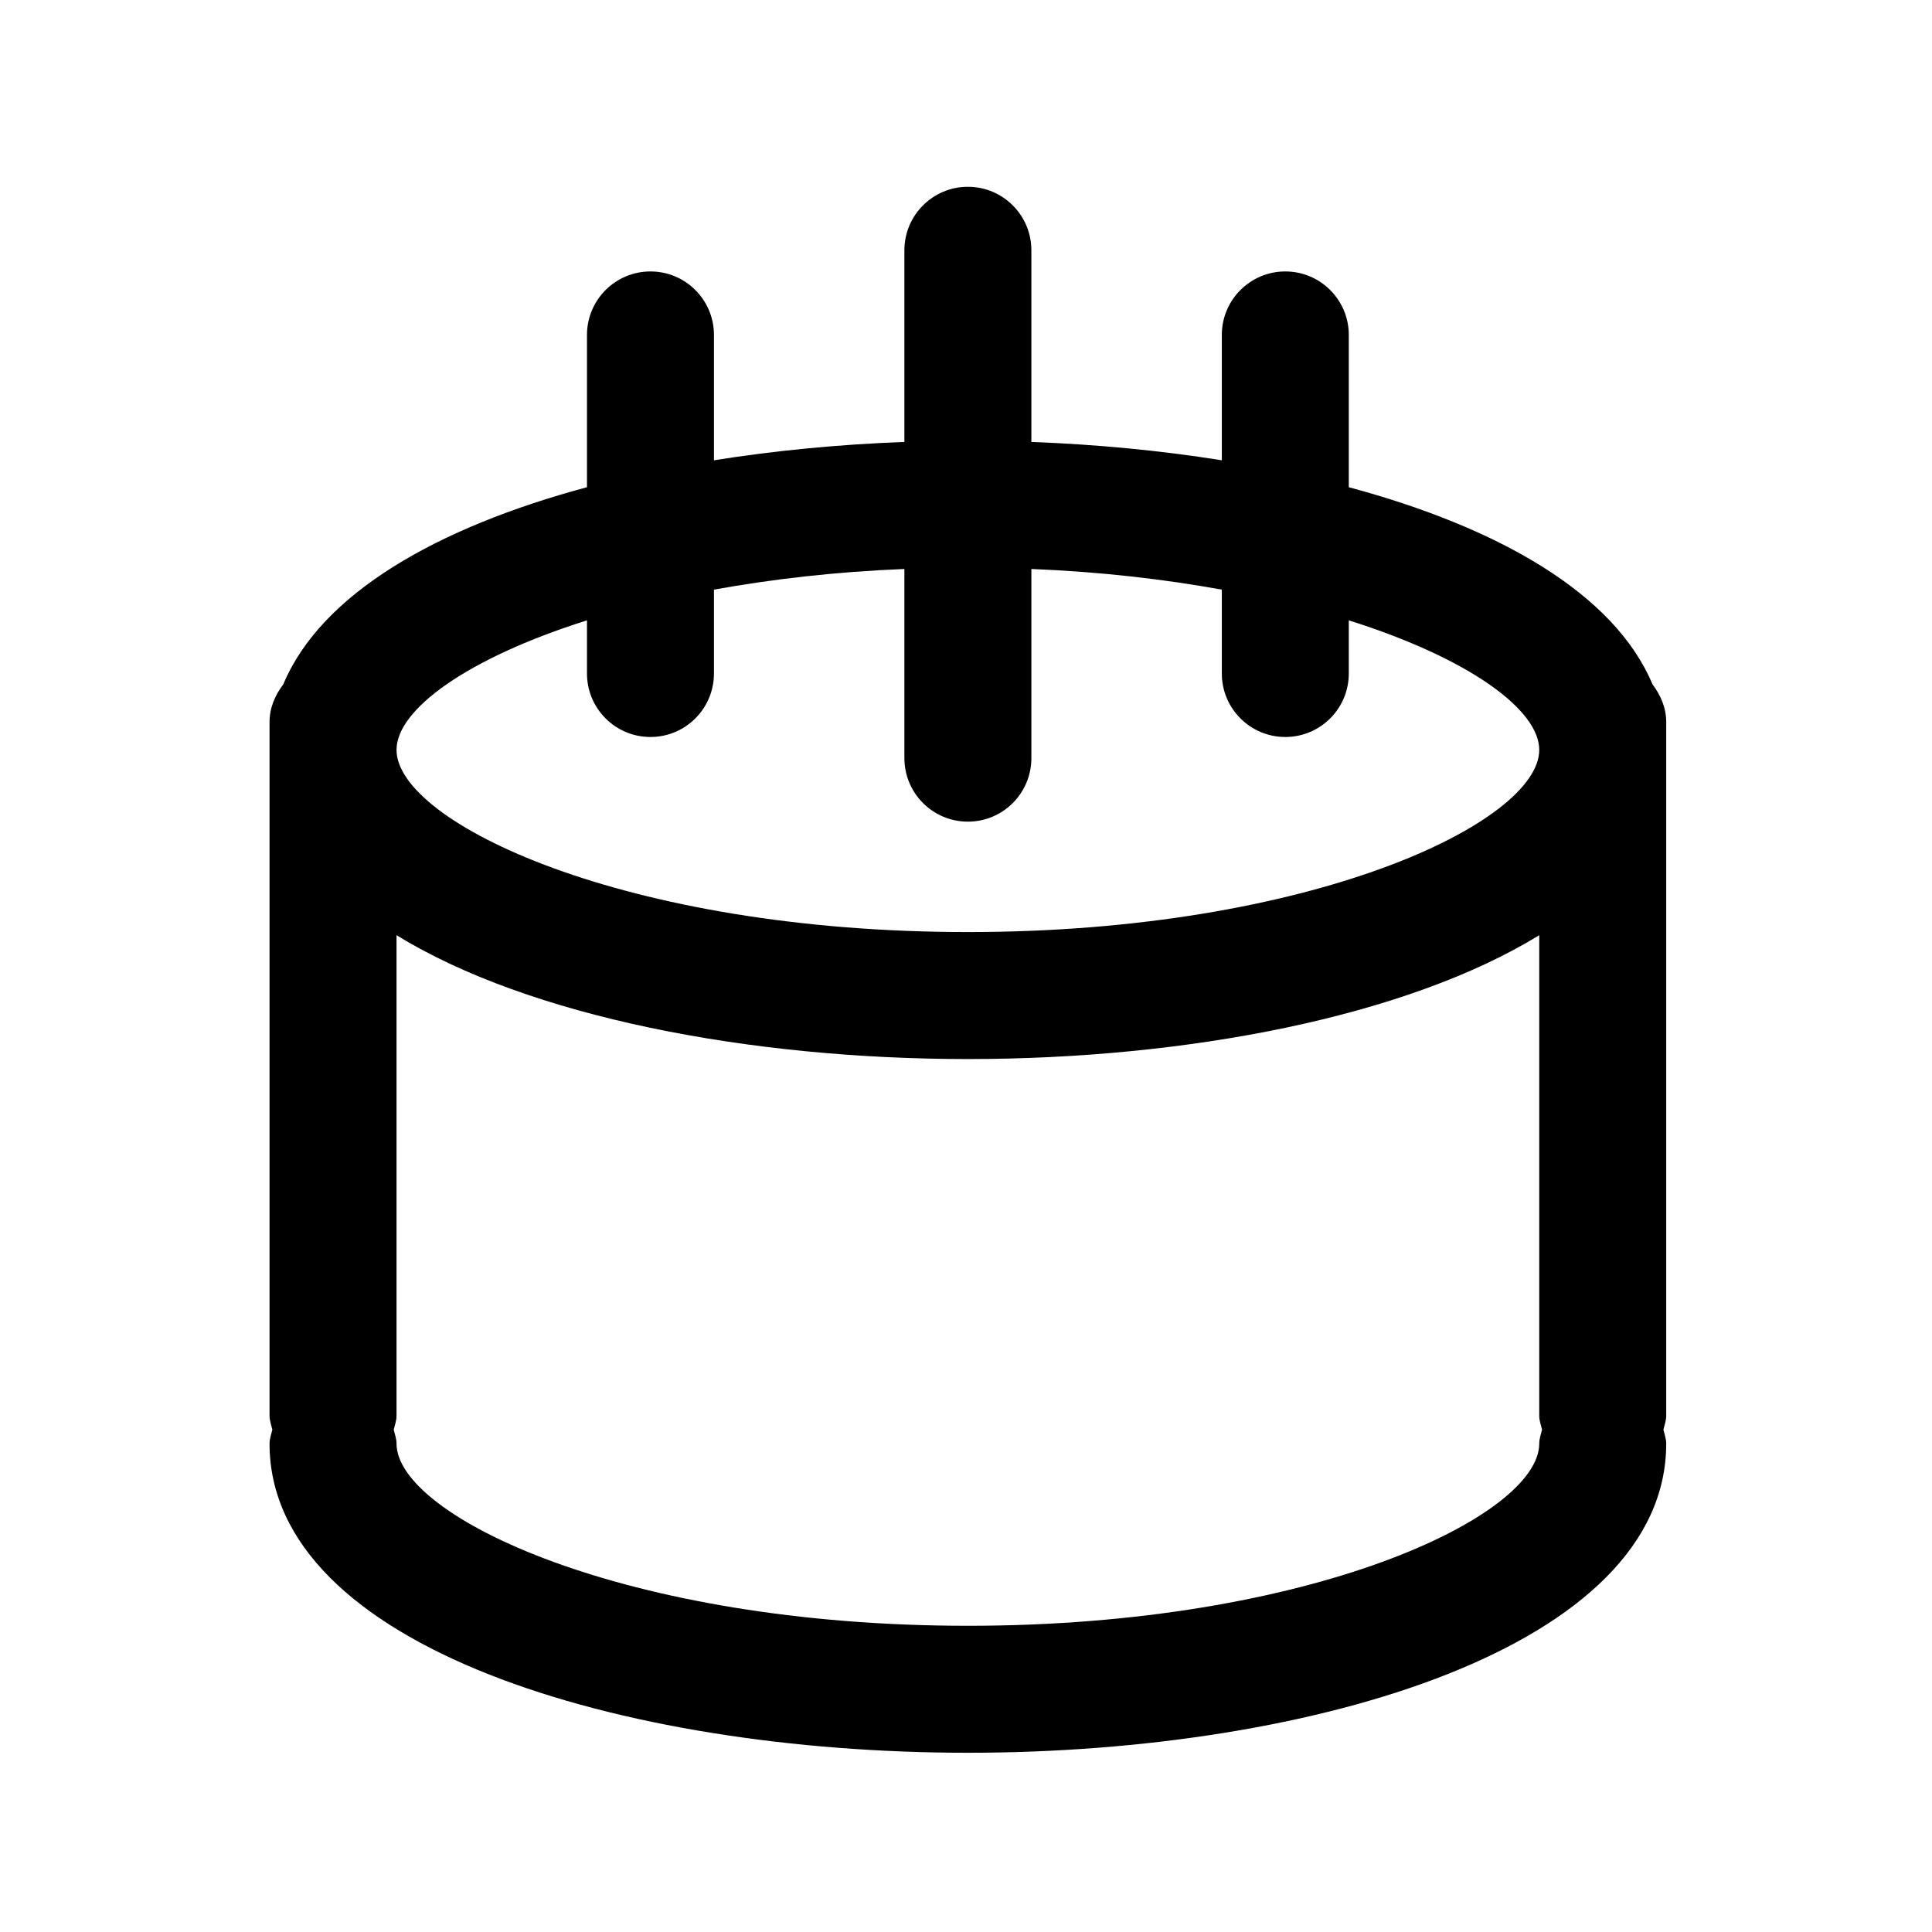 <?xml version="1.0" standalone="no"?><!DOCTYPE svg PUBLIC "-//W3C//DTD SVG 1.1//EN" "http://www.w3.org/Graphics/SVG/1.1/DTD/svg11.dtd"><svg t="1615269332640" class="icon" viewBox="0 0 1024 1024" version="1.1" xmlns="http://www.w3.org/2000/svg" p-id="3433" xmlns:xlink="http://www.w3.org/1999/xlink" width="128" height="128"><defs><style type="text/css"></style></defs><path d="M875.86 362.73c-20.12-48.12-81.62-83.18-160.97-104.5v-80.71c0-18.58-15.07-33.65-33.65-33.65s-33.65 15.07-33.65 33.65v66.44c-32.5-5.18-66.56-8.44-100.94-9.72V132.65C546.65 114.08 531.58 99 513 99s-33.65 15.07-33.65 33.65v101.59c-34.39 1.28-68.44 4.53-100.94 9.72v-66.44c0-18.58-15.07-33.65-33.65-33.65s-33.65 15.07-33.65 33.65v80.71c-79.35 21.32-140.85 56.38-160.97 104.5-4.28 5.64-7.28 12.34-7.28 19.96v367.68c0 2.62 0.93 4.94 1.49 7.38-0.57 2.45-1.49 4.76-1.49 7.38C142.87 872.7 329.07 929 513 929s370.13-56.3 370.13-163.86c0-2.62-0.93-4.94-1.49-7.38 0.57-2.45 1.49-4.76 1.49-7.38V382.69c0-7.62-2.99-14.32-7.27-19.96zM311.11 328.8v28.17c0 18.58 15.07 33.65 33.65 33.65s33.65-15.07 33.65-33.65v-44.45c30.44-5.51 64.13-9.47 100.94-10.95v100.27c0 18.58 15.07 33.65 33.65 33.65s33.65-15.07 33.65-33.65V301.57c36.81 1.48 70.51 5.44 100.94 10.95v44.45c0 18.58 15.07 33.65 33.65 33.65s33.65-15.07 33.65-33.65V328.8c63.85 20.14 100.94 47.4 100.94 68.65 0 38.42-120.79 96.56-302.83 96.56s-302.83-58.14-302.83-96.56c0-21.25 37.09-48.5 100.94-68.65zM513 861.7c-182.04 0-302.83-58.14-302.83-96.56 0-2.62-0.93-4.94-1.49-7.38 0.57-2.45 1.49-4.76 1.49-7.38v-254.7C280.75 539 397.28 561.32 513 561.32s232.25-22.33 302.83-65.64v254.7c0 2.62 0.93 4.94 1.49 7.38-0.57 2.45-1.49 4.76-1.49 7.38 0 38.42-120.79 96.56-302.83 96.56z" p-id="3434"></path></svg>
